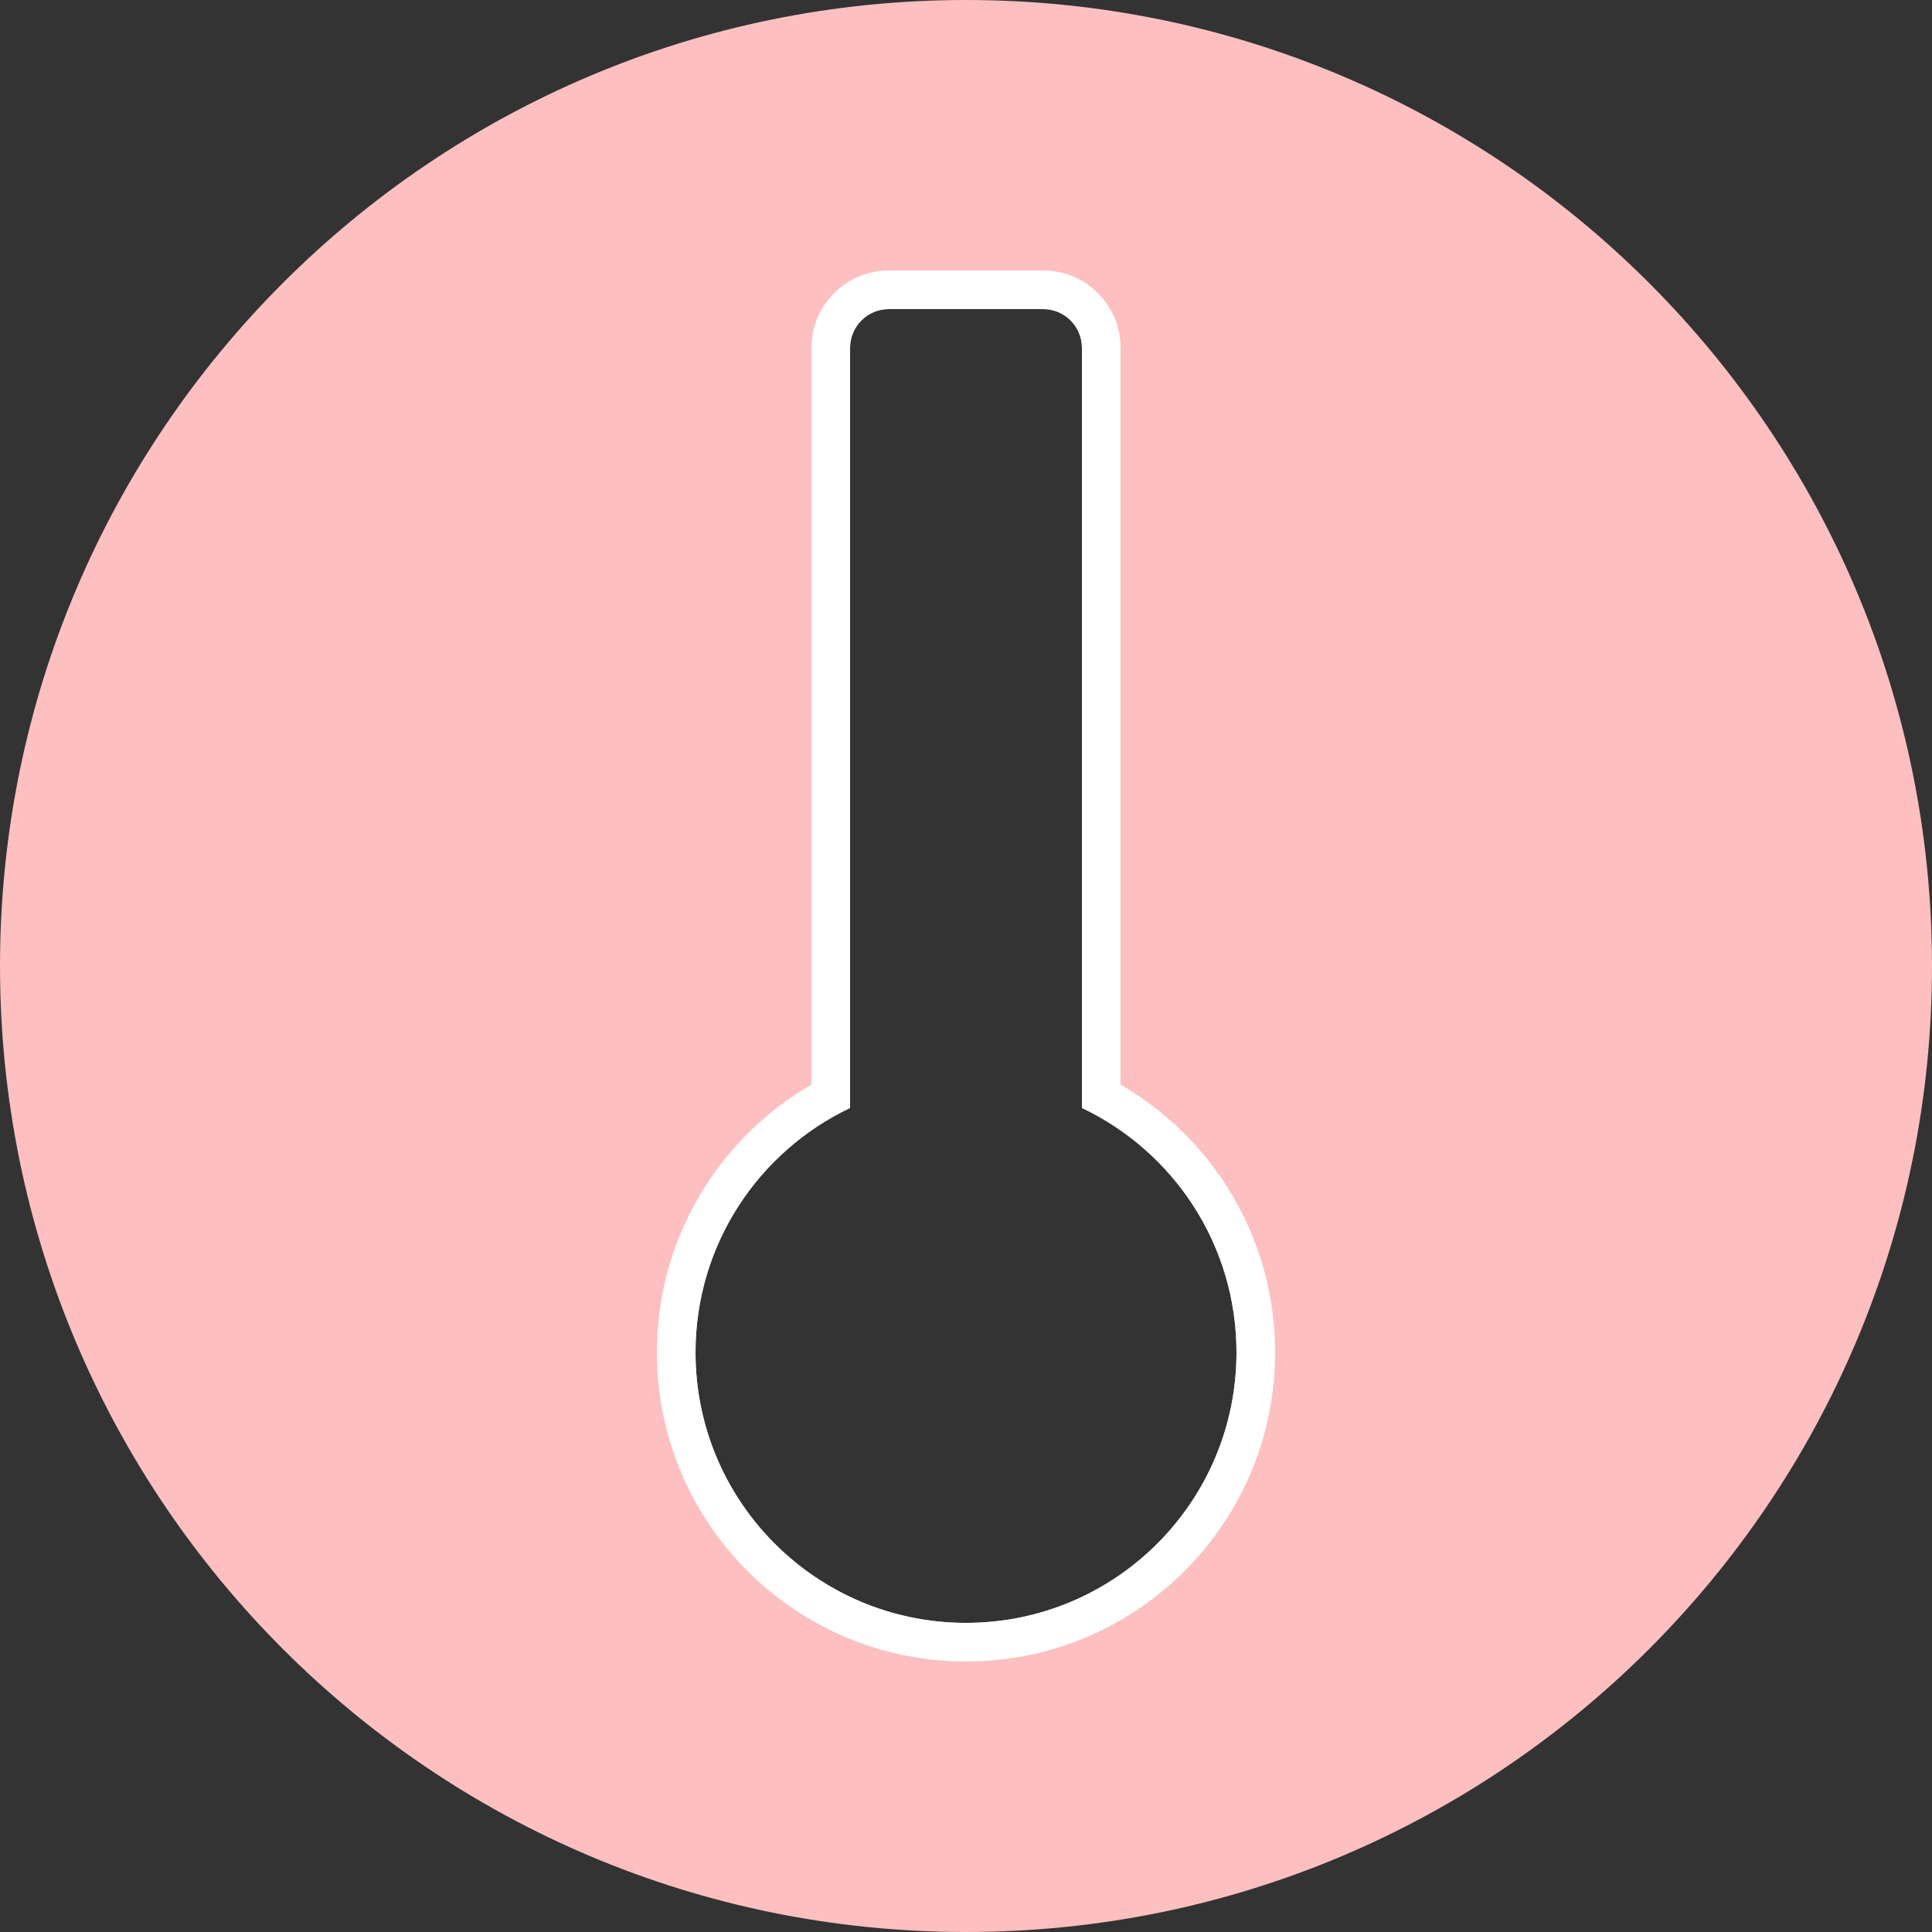 <svg width="50" height="50" viewBox="0 0 50 50" fill="none" xmlns="http://www.w3.org/2000/svg">
<rect x="0" y="0" width="50" height="50" fill="#333333" stroke="none"/>
<path fill-rule="evenodd" clip-rule="evenodd" d="M50 25C50 38.807 38.807 50 25 50C11.193 50 0 38.807 0 25C0 11.193 11.193 0 25 0C38.807 0 50 11.193 50 25ZM25 42C28.866 42 32 38.866 32 35C32 32.208 30.365 29.797 28 28.674V9C28 8.448 27.552 8 27 8H23C22.448 8 22 8.448 22 9V28.674C19.635 29.797 18 32.208 18 35C18 38.866 21.134 42 25 42Z" fill="#FDBFBF"/>
<path fill-rule="evenodd" clip-rule="evenodd" d="M32 35C32 38.866 28.866 42 25 42C21.134 42 18 38.866 18 35C18 32.208 19.635 29.797 22 28.674V28.25V27.581C19.068 28.768 17 31.643 17 35C17 39.418 20.582 43 25 43C29.418 43 33 39.418 33 35C33 31.643 30.932 28.768 28 27.581V28.674C30.365 29.797 32 32.208 32 35Z" fill="white"/>
<path fill-rule="evenodd" clip-rule="evenodd" d="M23 8H27C27.552 8 28 8.448 28 9V28H28.75L29 28.125V9C29 7.895 28.105 7 27 7H23C21.895 7 21 7.895 21 9V28.125L21.25 28H22V9C22 8.448 22.448 8 23 8Z" fill="white"/>
</svg>
